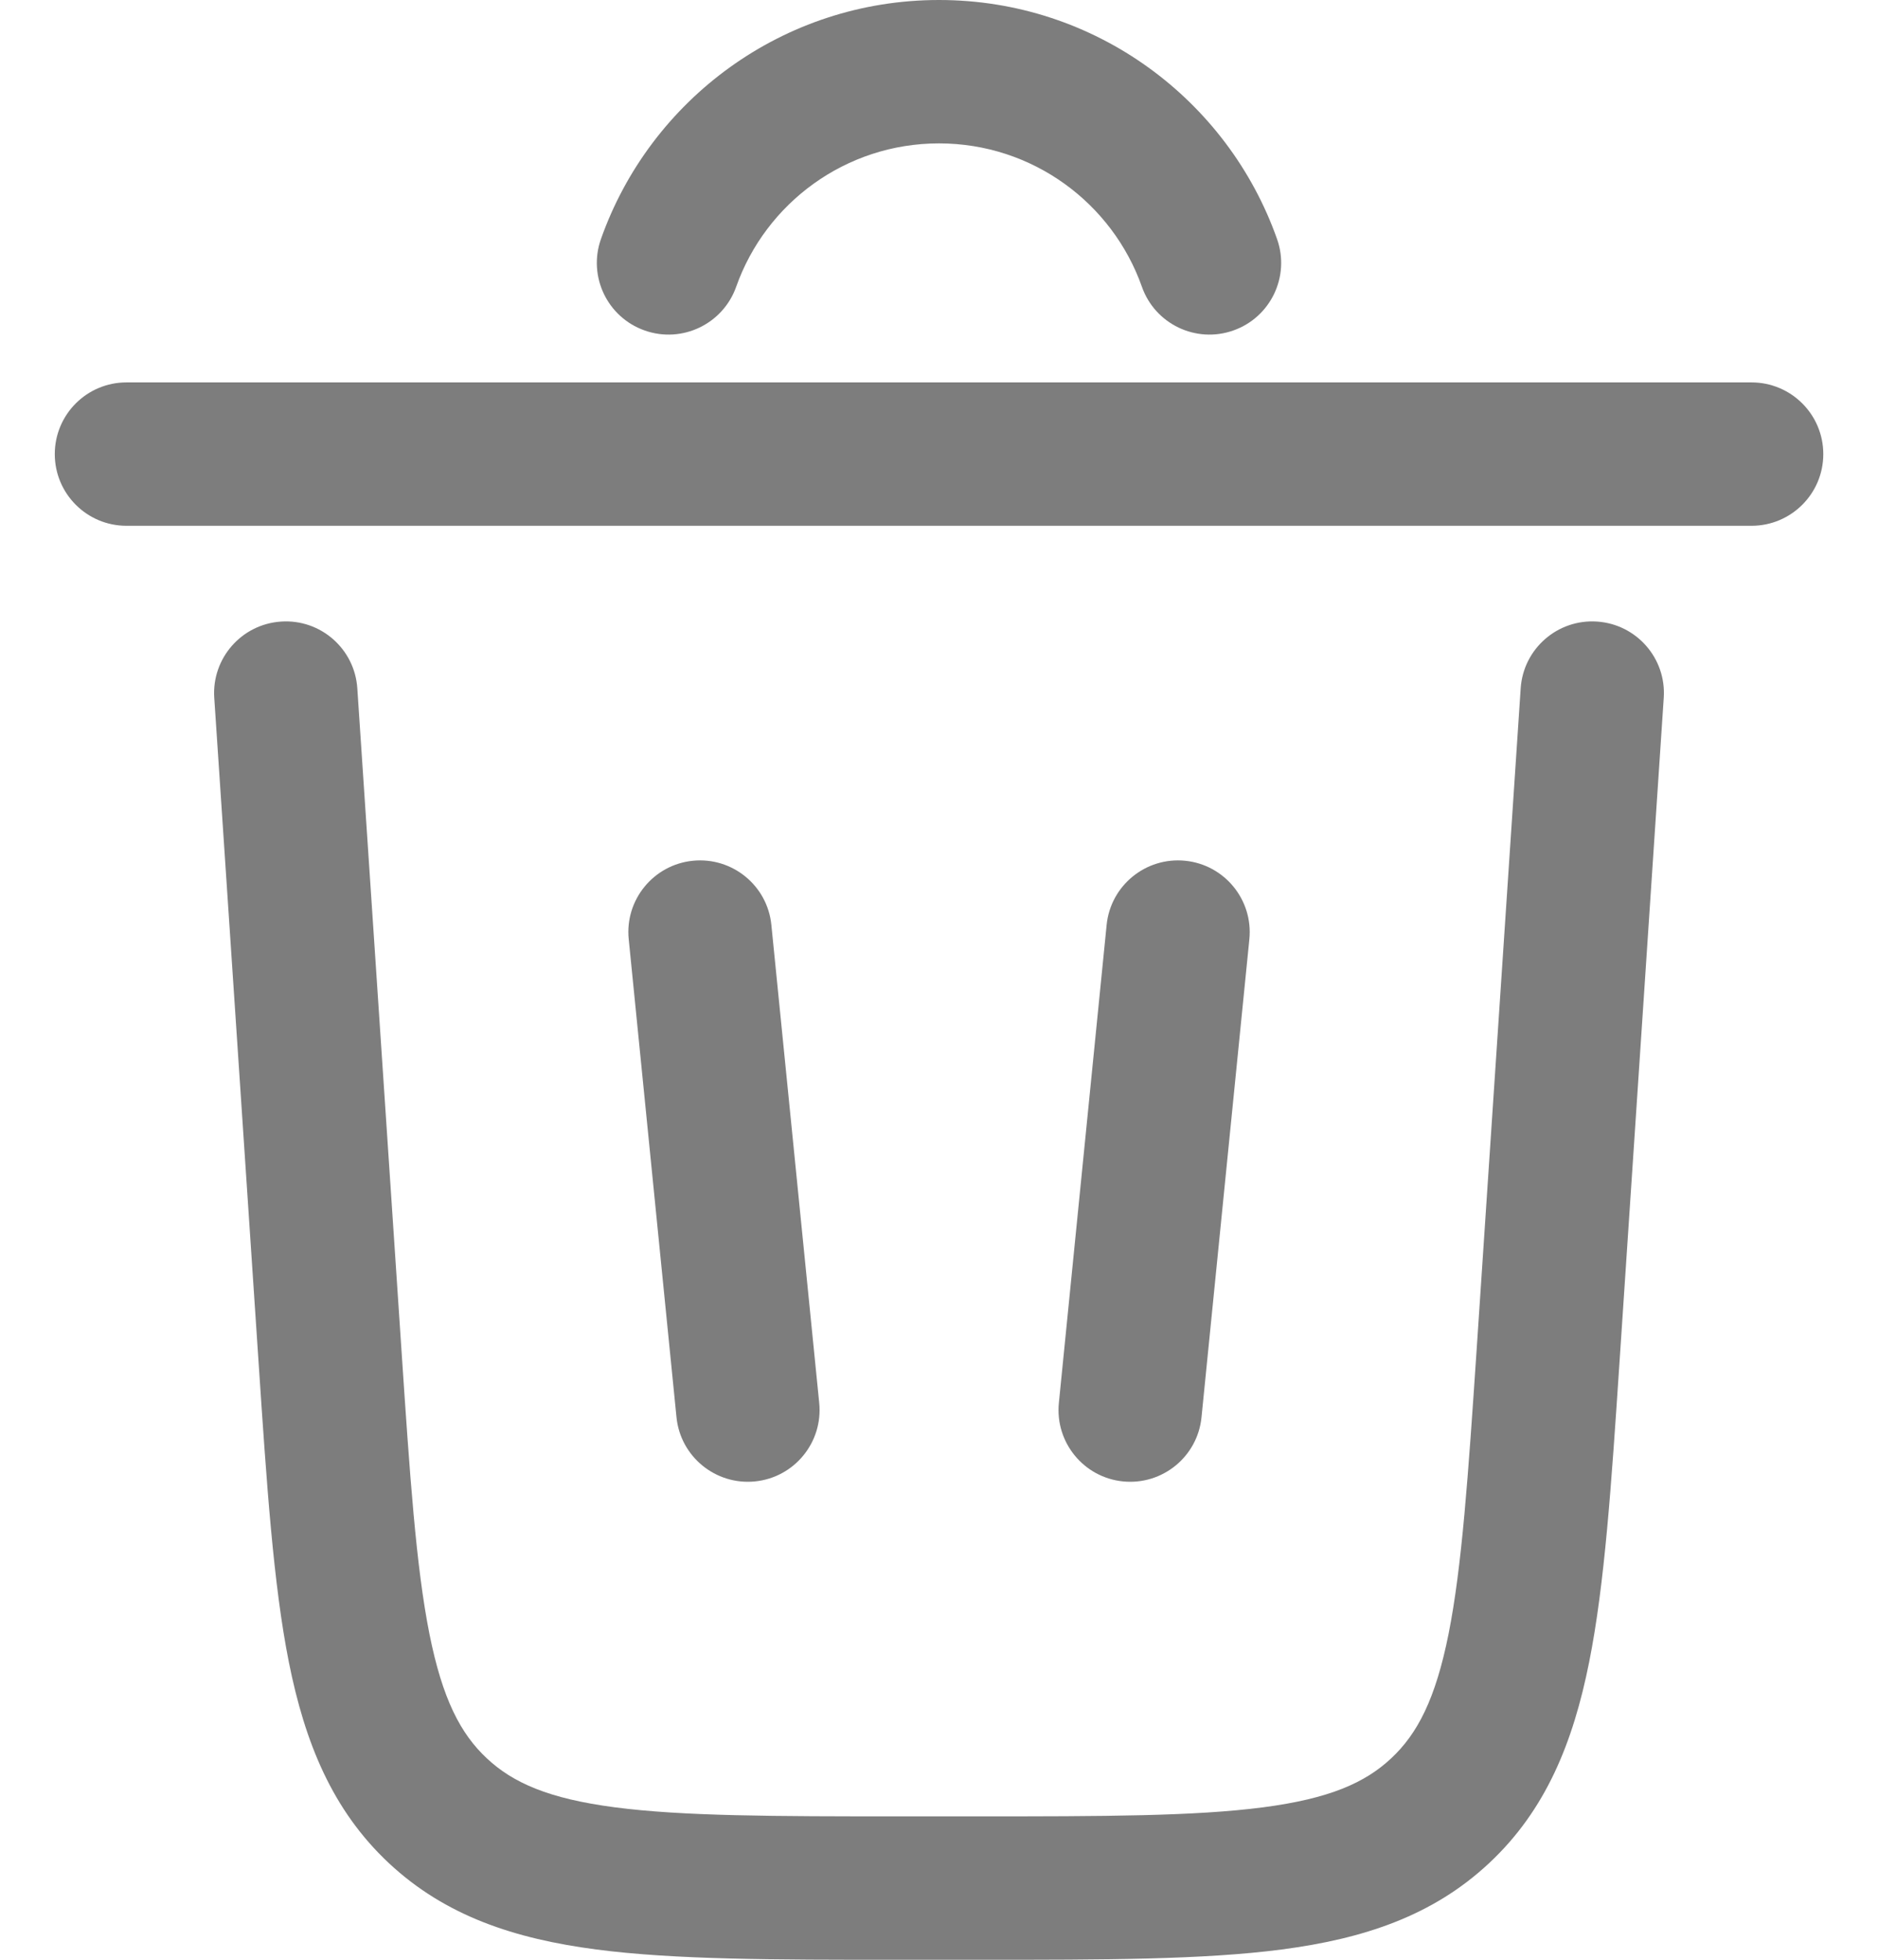 <svg width="23" height="24" viewBox="0 0 23 24" fill="none" xmlns="http://www.w3.org/2000/svg">
    <path d="M11.5 1.756C10.355 1.756 9.378 2.488 9.016 3.512C8.854 3.969 8.352 4.209 7.895 4.047C7.438 3.886 7.198 3.384 7.36 2.927C7.962 1.223 9.587 0 11.5 0C13.413 0 15.038 1.223 15.64 2.927C15.802 3.384 15.562 3.886 15.105 4.047C14.648 4.209 14.146 3.969 13.985 3.512C13.623 2.488 12.646 1.756 11.5 1.756Z"
          fill="#7D7D7D"/>
    <path d="M0.671 5.561C0.671 5.076 1.064 4.683 1.549 4.683H21.451C21.936 4.683 22.33 5.076 22.33 5.561C22.33 6.046 21.936 6.439 21.451 6.439H1.549C1.064 6.439 0.671 6.046 0.671 5.561Z"
          fill="#7D7D7D"/>
    <path d="M4.376 8.429C4.344 7.946 3.926 7.579 3.442 7.612C2.958 7.644 2.592 8.062 2.624 8.546L3.167 16.685C3.267 18.187 3.348 19.4 3.537 20.352C3.734 21.341 4.07 22.168 4.762 22.816C5.455 23.464 6.302 23.743 7.303 23.874C8.265 24 9.481 24 10.986 24H12.015C13.52 24 14.735 24 15.698 23.874C16.698 23.743 17.546 23.464 18.238 22.816C18.931 22.168 19.266 21.341 19.463 20.352C19.653 19.4 19.734 18.187 19.834 16.685L20.376 8.546C20.409 8.062 20.042 7.644 19.559 7.612C19.075 7.579 18.656 7.946 18.624 8.429L18.086 16.506C17.98 18.084 17.905 19.182 17.741 20.008C17.581 20.81 17.358 21.234 17.038 21.533C16.718 21.833 16.28 22.027 15.47 22.133C14.635 22.242 13.534 22.244 11.953 22.244H11.047C9.466 22.244 8.365 22.242 7.53 22.133C6.72 22.027 6.282 21.833 5.962 21.533C5.642 21.234 5.419 20.81 5.259 20.008C5.095 19.182 5.02 18.084 4.915 16.506L4.376 8.429Z"
          fill="#7D7D7D"/>
    <path d="M8.486 10.541C8.969 10.493 9.399 10.845 9.447 11.327L10.033 17.181C10.081 17.663 9.729 18.094 9.246 18.142C8.764 18.19 8.333 17.838 8.285 17.356L7.7 11.502C7.651 11.02 8.004 10.589 8.486 10.541Z"
          fill="#7D7D7D"/>
    <path d="M15.301 11.502C15.349 11.02 14.997 10.589 14.514 10.541C14.032 10.493 13.601 10.845 13.553 11.327L12.968 17.181C12.92 17.663 13.272 18.094 13.754 18.142C14.237 18.19 14.667 17.838 14.715 17.356L15.301 11.502Z"
          fill="#7D7D7D"/>
</svg>